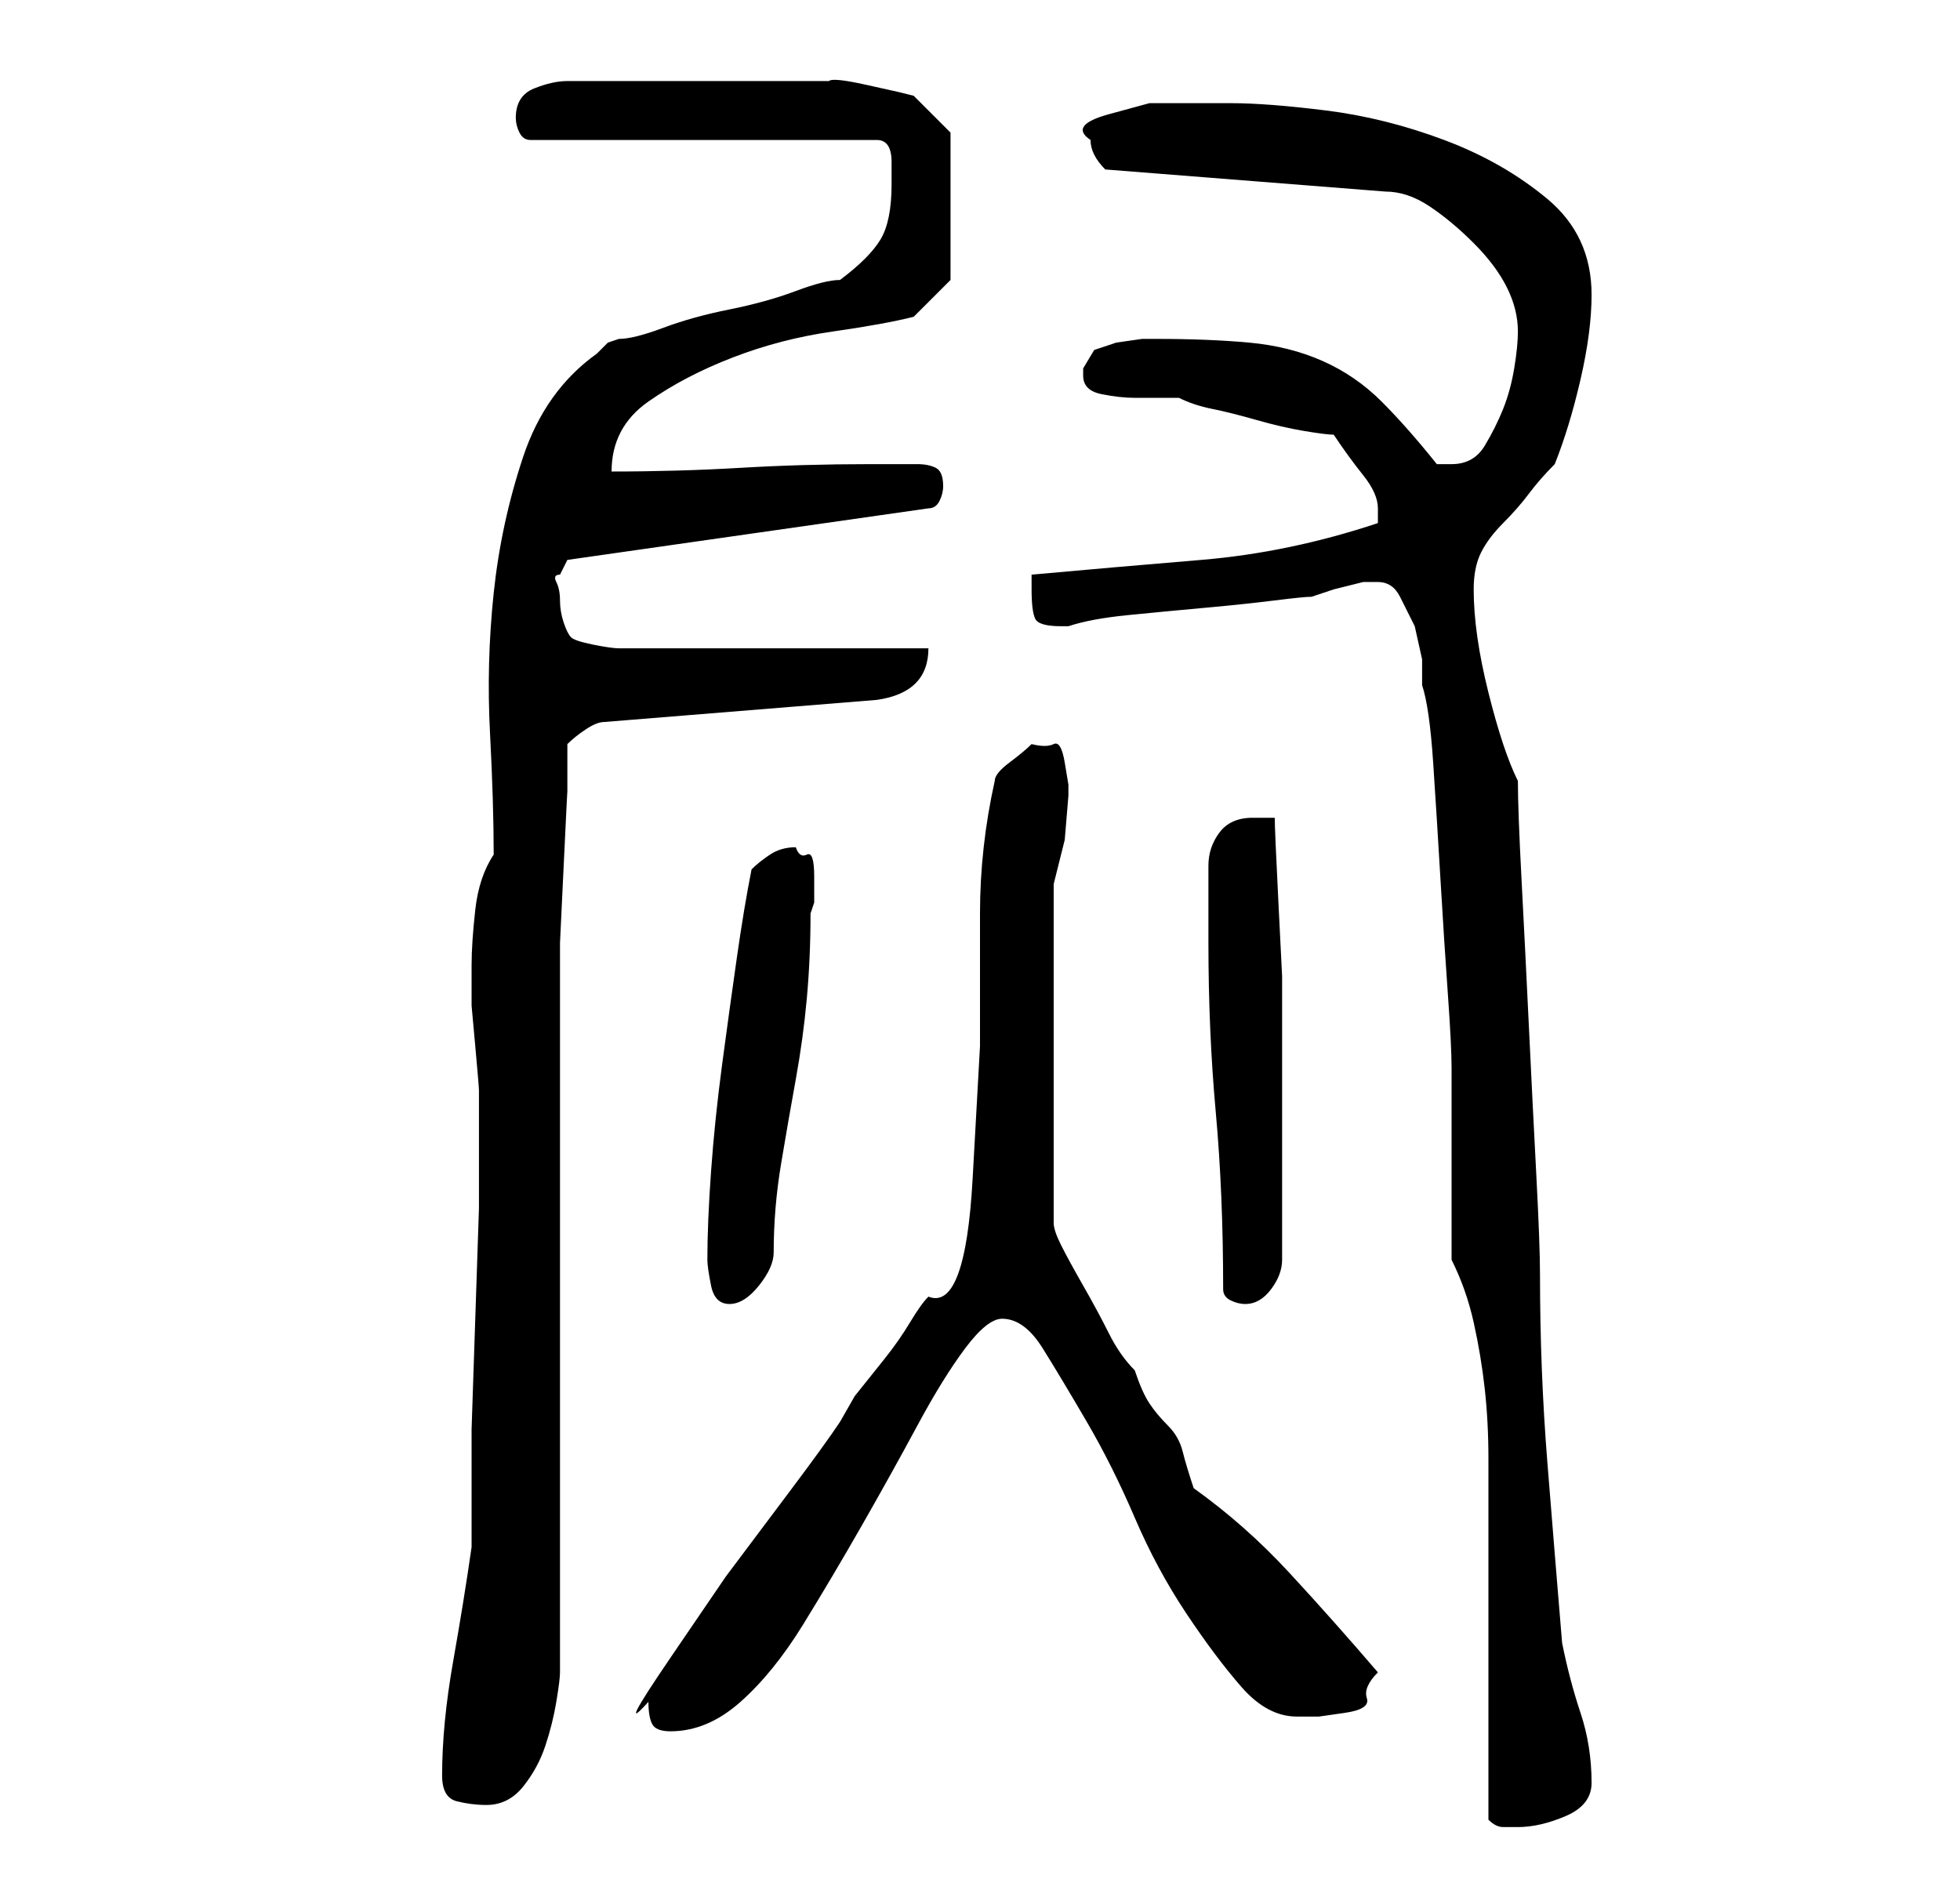 <?xml version="1.0" standalone="no"?>
<!DOCTYPE svg PUBLIC "-//W3C//DTD SVG 1.1//EN" "http://www.w3.org/Graphics/SVG/1.1/DTD/svg11.dtd" >
<svg xmlns="http://www.w3.org/2000/svg" xmlns:xlink="http://www.w3.org/1999/xlink" version="1.1" viewBox="-10 0 266 256">
   <path fill="currentColor"
d="M192 247q1 1 2 1h2q3 0 6.5 -1.5t3.5 -4.5q0 -5 -1.5 -9.5t-2.5 -9.5q-1 -12 -2 -24.5t-1 -25.5q0 -4 -0.5 -13.5t-1 -20t-1 -20t-0.5 -13.5q-1 -2 -2 -5t-2 -7t-1.5 -7.5t-0.5 -6.5t1 -5t3 -4t3.5 -4t3.5 -4q2 -5 3.5 -11.5t1.5 -11.5q0 -8 -6 -13t-14 -8t-16 -4t-13 -1
h-5h-6t-5.5 1.5t-2.5 3.5q0 1 0.5 2t1.5 2l38 3q3 0 6 2t6 5t4.5 6t1.5 6q0 2 -0.5 5t-1.5 5.5t-2.5 5t-4.5 2.5h-2q-4 -5 -7.5 -8.5t-8 -5.5t-10 -2.5t-12.5 -0.5h-2t-3.5 0.5l-3 1t-1.5 2.5v1q0 2 2.5 2.5t4.5 0.5h4h2q2 1 4.5 1.5t6 1.5t6.5 1.5t4 0.5q2 3 4 5.5t2 4.5v2
q-12 4 -24 5t-23 2v1v1q0 3 0.5 4t3.5 1h1q3 -1 8 -1.5t10.5 -1t9.5 -1t5 -0.5l3 -1t4 -1h0.5h1.5q2 0 3 2l2 4t1 4.5v3.5q1 3 1.5 10.5t1 16t1 15.5t0.5 10v26q2 4 3 8.5t1.5 9t0.5 9.5v8v8.5v11.5v12.5v8.5zM50 241q0 3 2 3.5t4 0.5q3 0 5 -2.5t3 -5.5t1.5 -6t0.5 -4v-92
v-7t0.5 -10.5t0.5 -10v-6.5q1 -1 2.5 -2t2.5 -1l37 -3q7 -1 7 -7h-42q-1 0 -3.5 -0.5t-3 -1t-1 -2t-0.5 -3t-0.5 -2.5t0.5 -1l1 -2l49 -7q1 0 1.5 -1t0.5 -2q0 -2 -1 -2.5t-2.5 -0.5h-3.5h-3q-9 0 -17.5 0.5t-17.5 0.5q0 -6 5 -9.5t11.5 -6t13.5 -3.5t11 -2l5 -5v-20l-5 -5
l-2 -0.5t-4.5 -1t-5 -0.5h-3.5h-3h-4h-5h-4h-3h-4.5h-5.5h-3q-2 0 -4.5 1t-2.5 4q0 1 0.5 2t1.5 1h47q2 0 2 3v3q0 5 -1.5 7.5t-5.5 5.5q-2 0 -6 1.5t-9 2.5t-9 2.5t-6 1.5l-1.5 0.5t-1.5 1.5q-7 5 -10 14t-4 18.5t-0.5 19t0.5 16.5q-2 3 -2.5 7.5t-0.5 7.5v2v3.5t0.5 5.5
t0.5 6v3v2v2v9t-0.5 15t-0.5 15v9v7q-1 7 -2.5 15.5t-1.5 15.5zM78 231q0 2 0.5 3t2.5 1q5 0 9.5 -4t8.5 -10.5t8 -13.5t7.5 -13.5t6.5 -10.5t5 -4q3 0 5.5 4t6 10t6.5 13t7 13t7.5 10t7.5 4h3t3.5 -0.5t3 -2t1.5 -3.5v0q-6 -7 -12 -13.5t-13 -11.5q-1 -3 -1.5 -5t-2 -3.5
t-2.5 -3t-2 -4.5q-2 -2 -3.5 -5t-3.5 -6.5t-3 -5.5t-1 -3v-46l1.5 -6t0.5 -6v-1.5t-0.5 -3t-1.5 -2.5t-3 0q-1 1 -3 2.5t-2 2.5q-2 9 -2 18v18t-1 18t-6 16q-1 1 -2.5 3.5t-3.5 5l-4 5t-2 3.5q-2 3 -6.5 9l-9 12t-7.5 11t-3 6zM86 171q0 1 0.5 3.5t2.5 2.5t4 -2.5t2 -4.5
q0 -6 1 -12t2 -11.5t1.5 -11t0.5 -11.5l0.5 -1.5t0 -3.5t-1 -3t-1.5 -1q-2 0 -3.5 1t-2.5 2q-1 5 -2 12t-2 14.5t-1.5 14.5t-0.5 12zM156 175q0 1 1 1.5t2 0.5q2 0 3.5 -2t1.5 -4v-3.5v-5.5v-5v-4v-11v-9.5t-0.5 -10t-0.5 -11.5h-3q-3 0 -4.5 2t-1.5 4.5v5.5v5q0 12 1 23
t1 24z" />
</svg>
